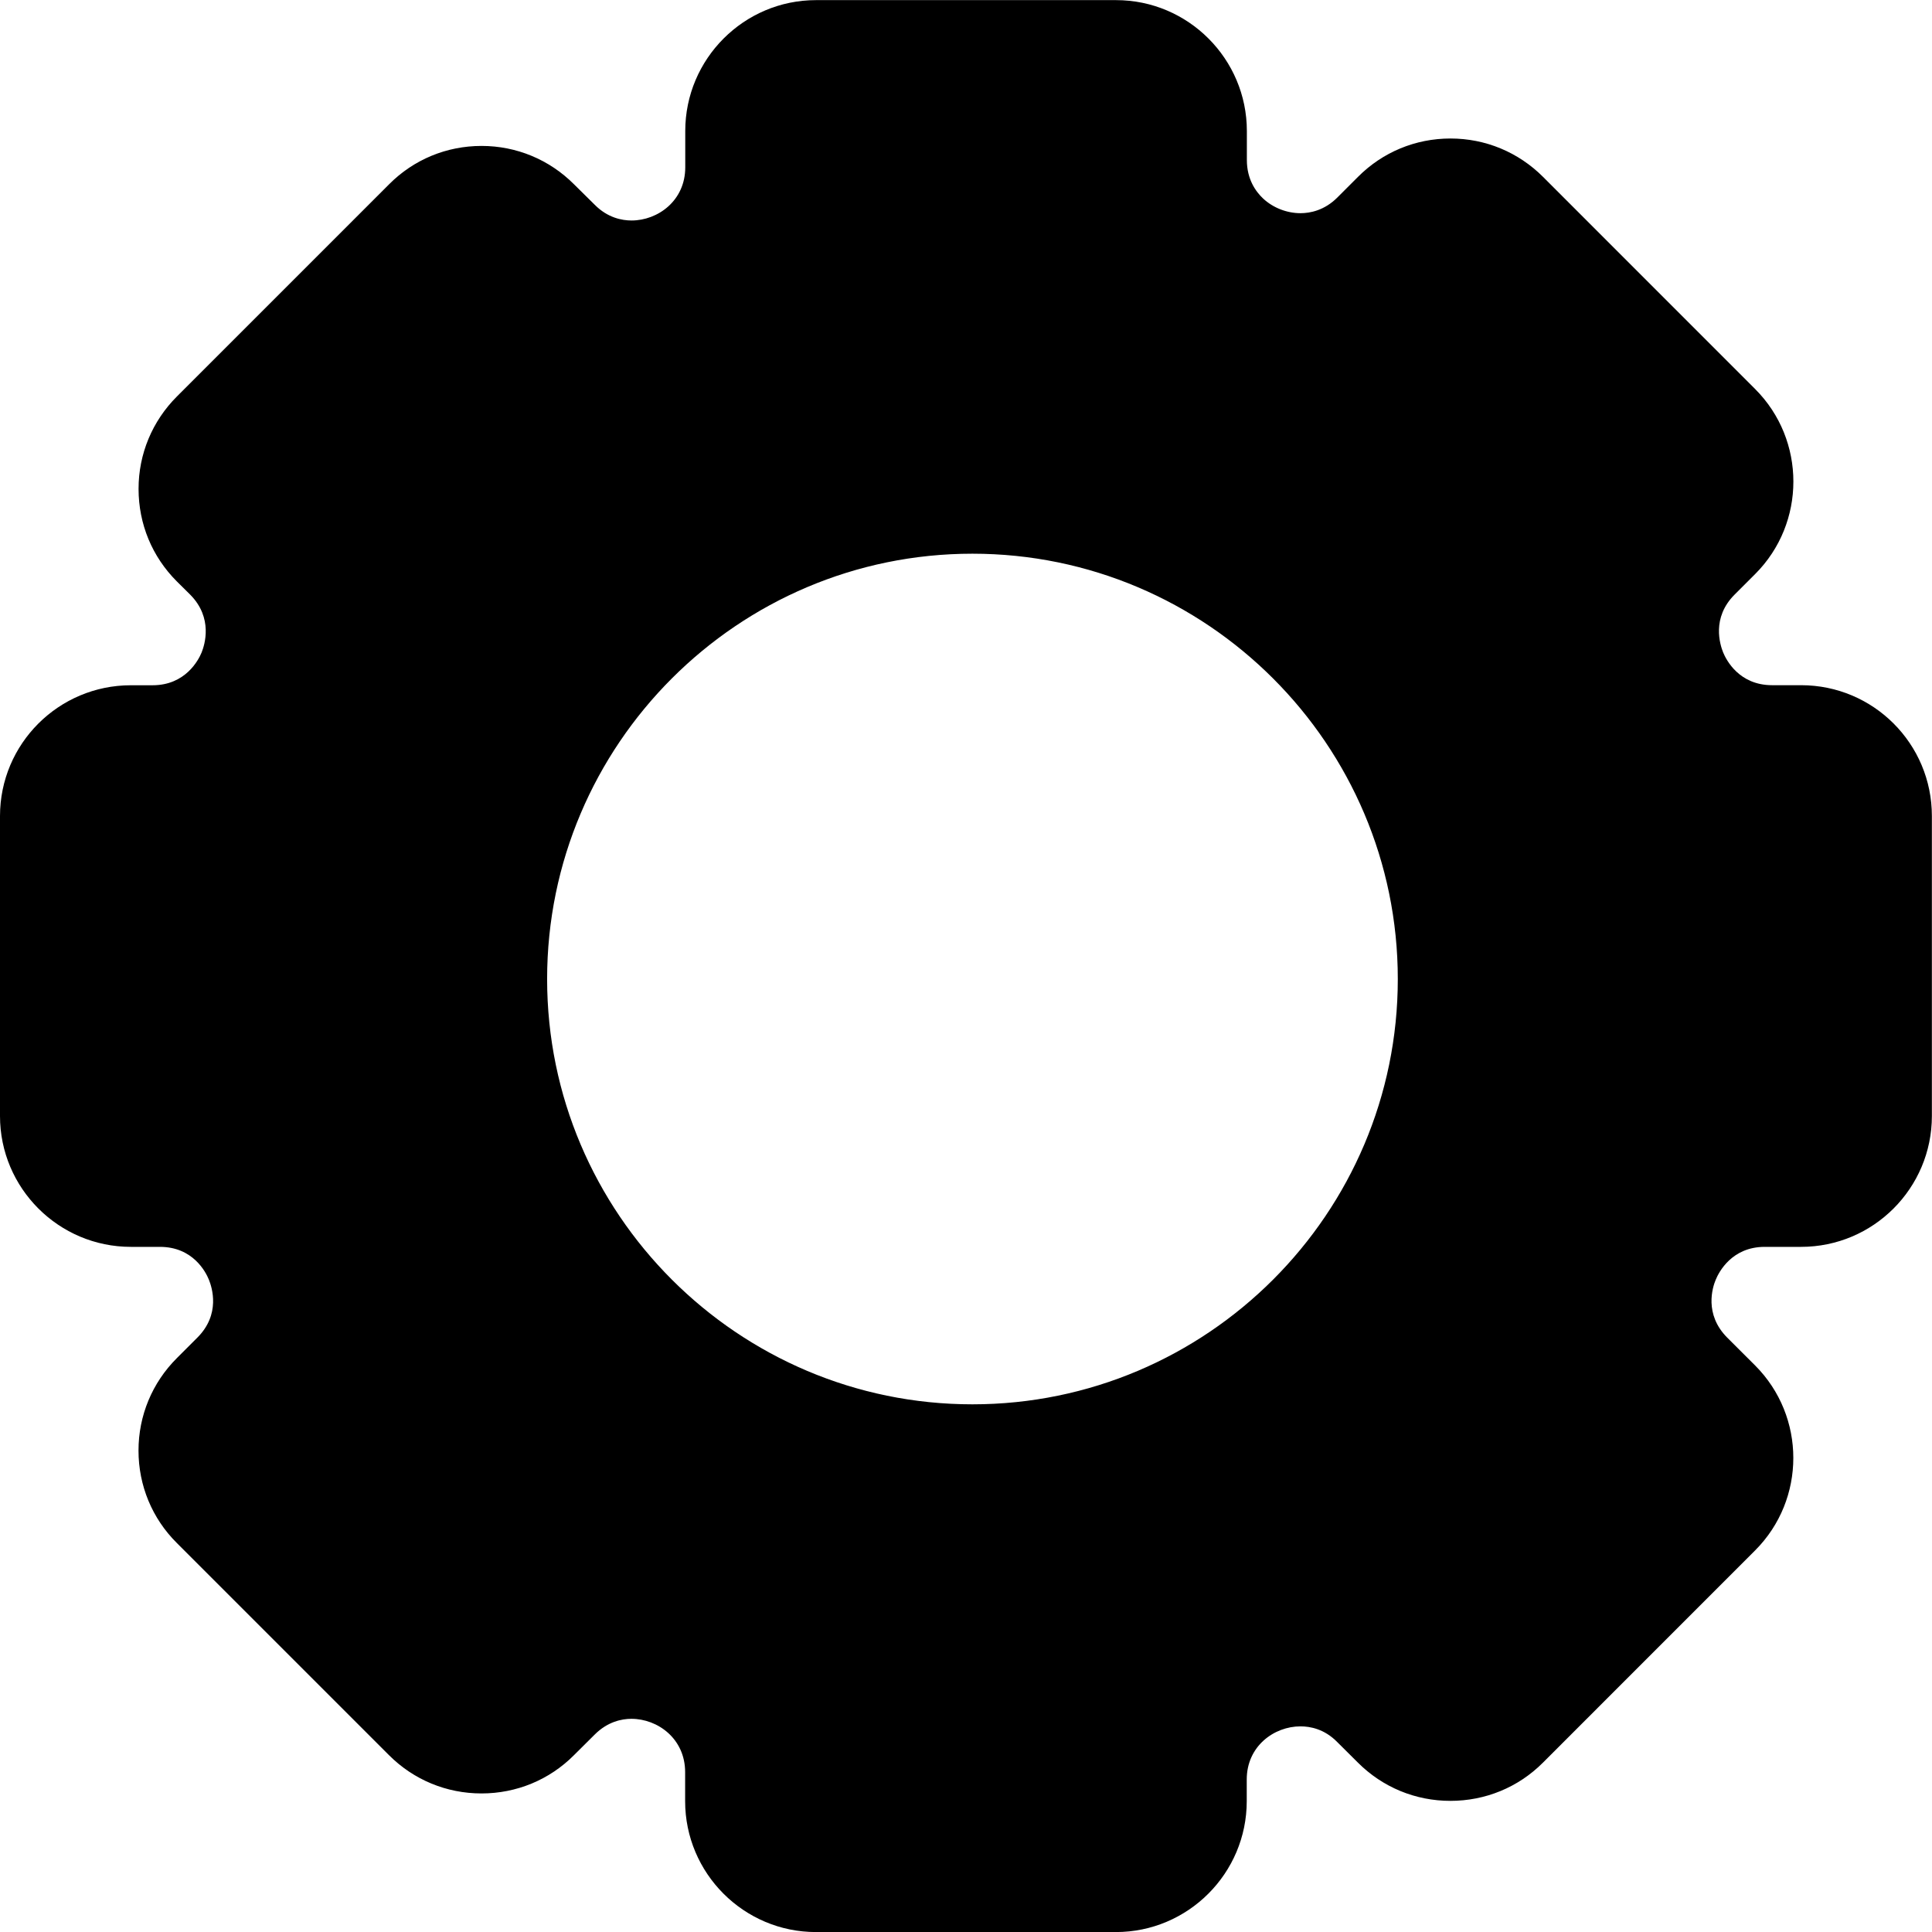 <!-- Generated by IcoMoon.io -->
<svg version="1.1" xmlns="http://www.w3.org/2000/svg" width="32" height="32" viewBox="0 0 32 32">
<title>settings_active</title>
<path d="M29.833 11.349h-0.481c-0.545 0-0.759-0.415-0.811-0.542-0.052-0.129-0.196-0.574 0.19-0.959l0.34-0.34c0.844-0.844 0.844-2.22 0-3.064l-3.513-3.514c-0.41-0.41-0.954-0.636-1.534-0.636-0.578 0-1.123 0.225-1.532 0.636l-0.342 0.342c-0.213 0.213-0.45 0.259-0.609 0.259-0.226 0-0.454-0.088-0.62-0.243-0.122-0.115-0.269-0.318-0.269-0.638v-0.48c0-1.195-0.973-2.168-2.167-2.168h-4.969c-1.194 0-2.166 0.973-2.166 2.168v0.602c0 0.552-0.454 0.88-0.89 0.88-0.159 0-0.396-0.045-0.609-0.26l-0.343-0.339c-0.409-0.41-0.954-0.636-1.532-0.636-0.579 0-1.124 0.225-1.532 0.636l-3.513 3.513c-0.41 0.41-0.636 0.954-0.636 1.531 0 0.582 0.225 1.125 0.635 1.534l0.22 0.218c0.382 0.385 0.241 0.83 0.189 0.959-0.052 0.126-0.268 0.542-0.812 0.542h-0.359c-1.197 0-2.168 0.97-2.168 2.167v4.968c0 1.195 0.972 2.167 2.168 2.167h0.481c0.546 0 0.759 0.415 0.811 0.544s0.196 0.571-0.19 0.958l-0.34 0.34c-0.41 0.409-0.636 0.954-0.636 1.532s0.225 1.124 0.636 1.532l3.513 3.513c0.409 0.409 0.953 0.634 1.532 0.634 0.578 0 1.124-0.224 1.532-0.634l0.342-0.34c0.215-0.216 0.451-0.262 0.609-0.262 0.437 0 0.89 0.33 0.89 0.883v0.481c0 1.195 0.972 2.168 2.166 2.168h4.969c1.194 0 2.167-0.973 2.167-2.168v-0.36c0-0.55 0.452-0.879 0.89-0.879 0.16 0 0.397 0.043 0.609 0.26l0.342 0.34c0.41 0.41 0.954 0.634 1.532 0.634 0.579 0 1.124-0.223 1.534-0.634l3.513-3.514c0.844-0.844 0.844-2.219 0-3.064l-0.463-0.462c-0.384-0.387-0.243-0.831-0.189-0.958 0.052-0.127 0.267-0.544 0.811-0.544h0.602c1.197 0 2.167-0.972 2.167-2.167v-4.968c0.001-1.198-0.969-2.168-2.166-2.168zM16.106 23.26c-3.882 0-7.044-3.16-7.044-7.044s3.161-7.045 7.044-7.045c3.885 0 7.046 3.161 7.046 7.045s-3.16 7.044-7.046 7.044z"></path>
</svg>
